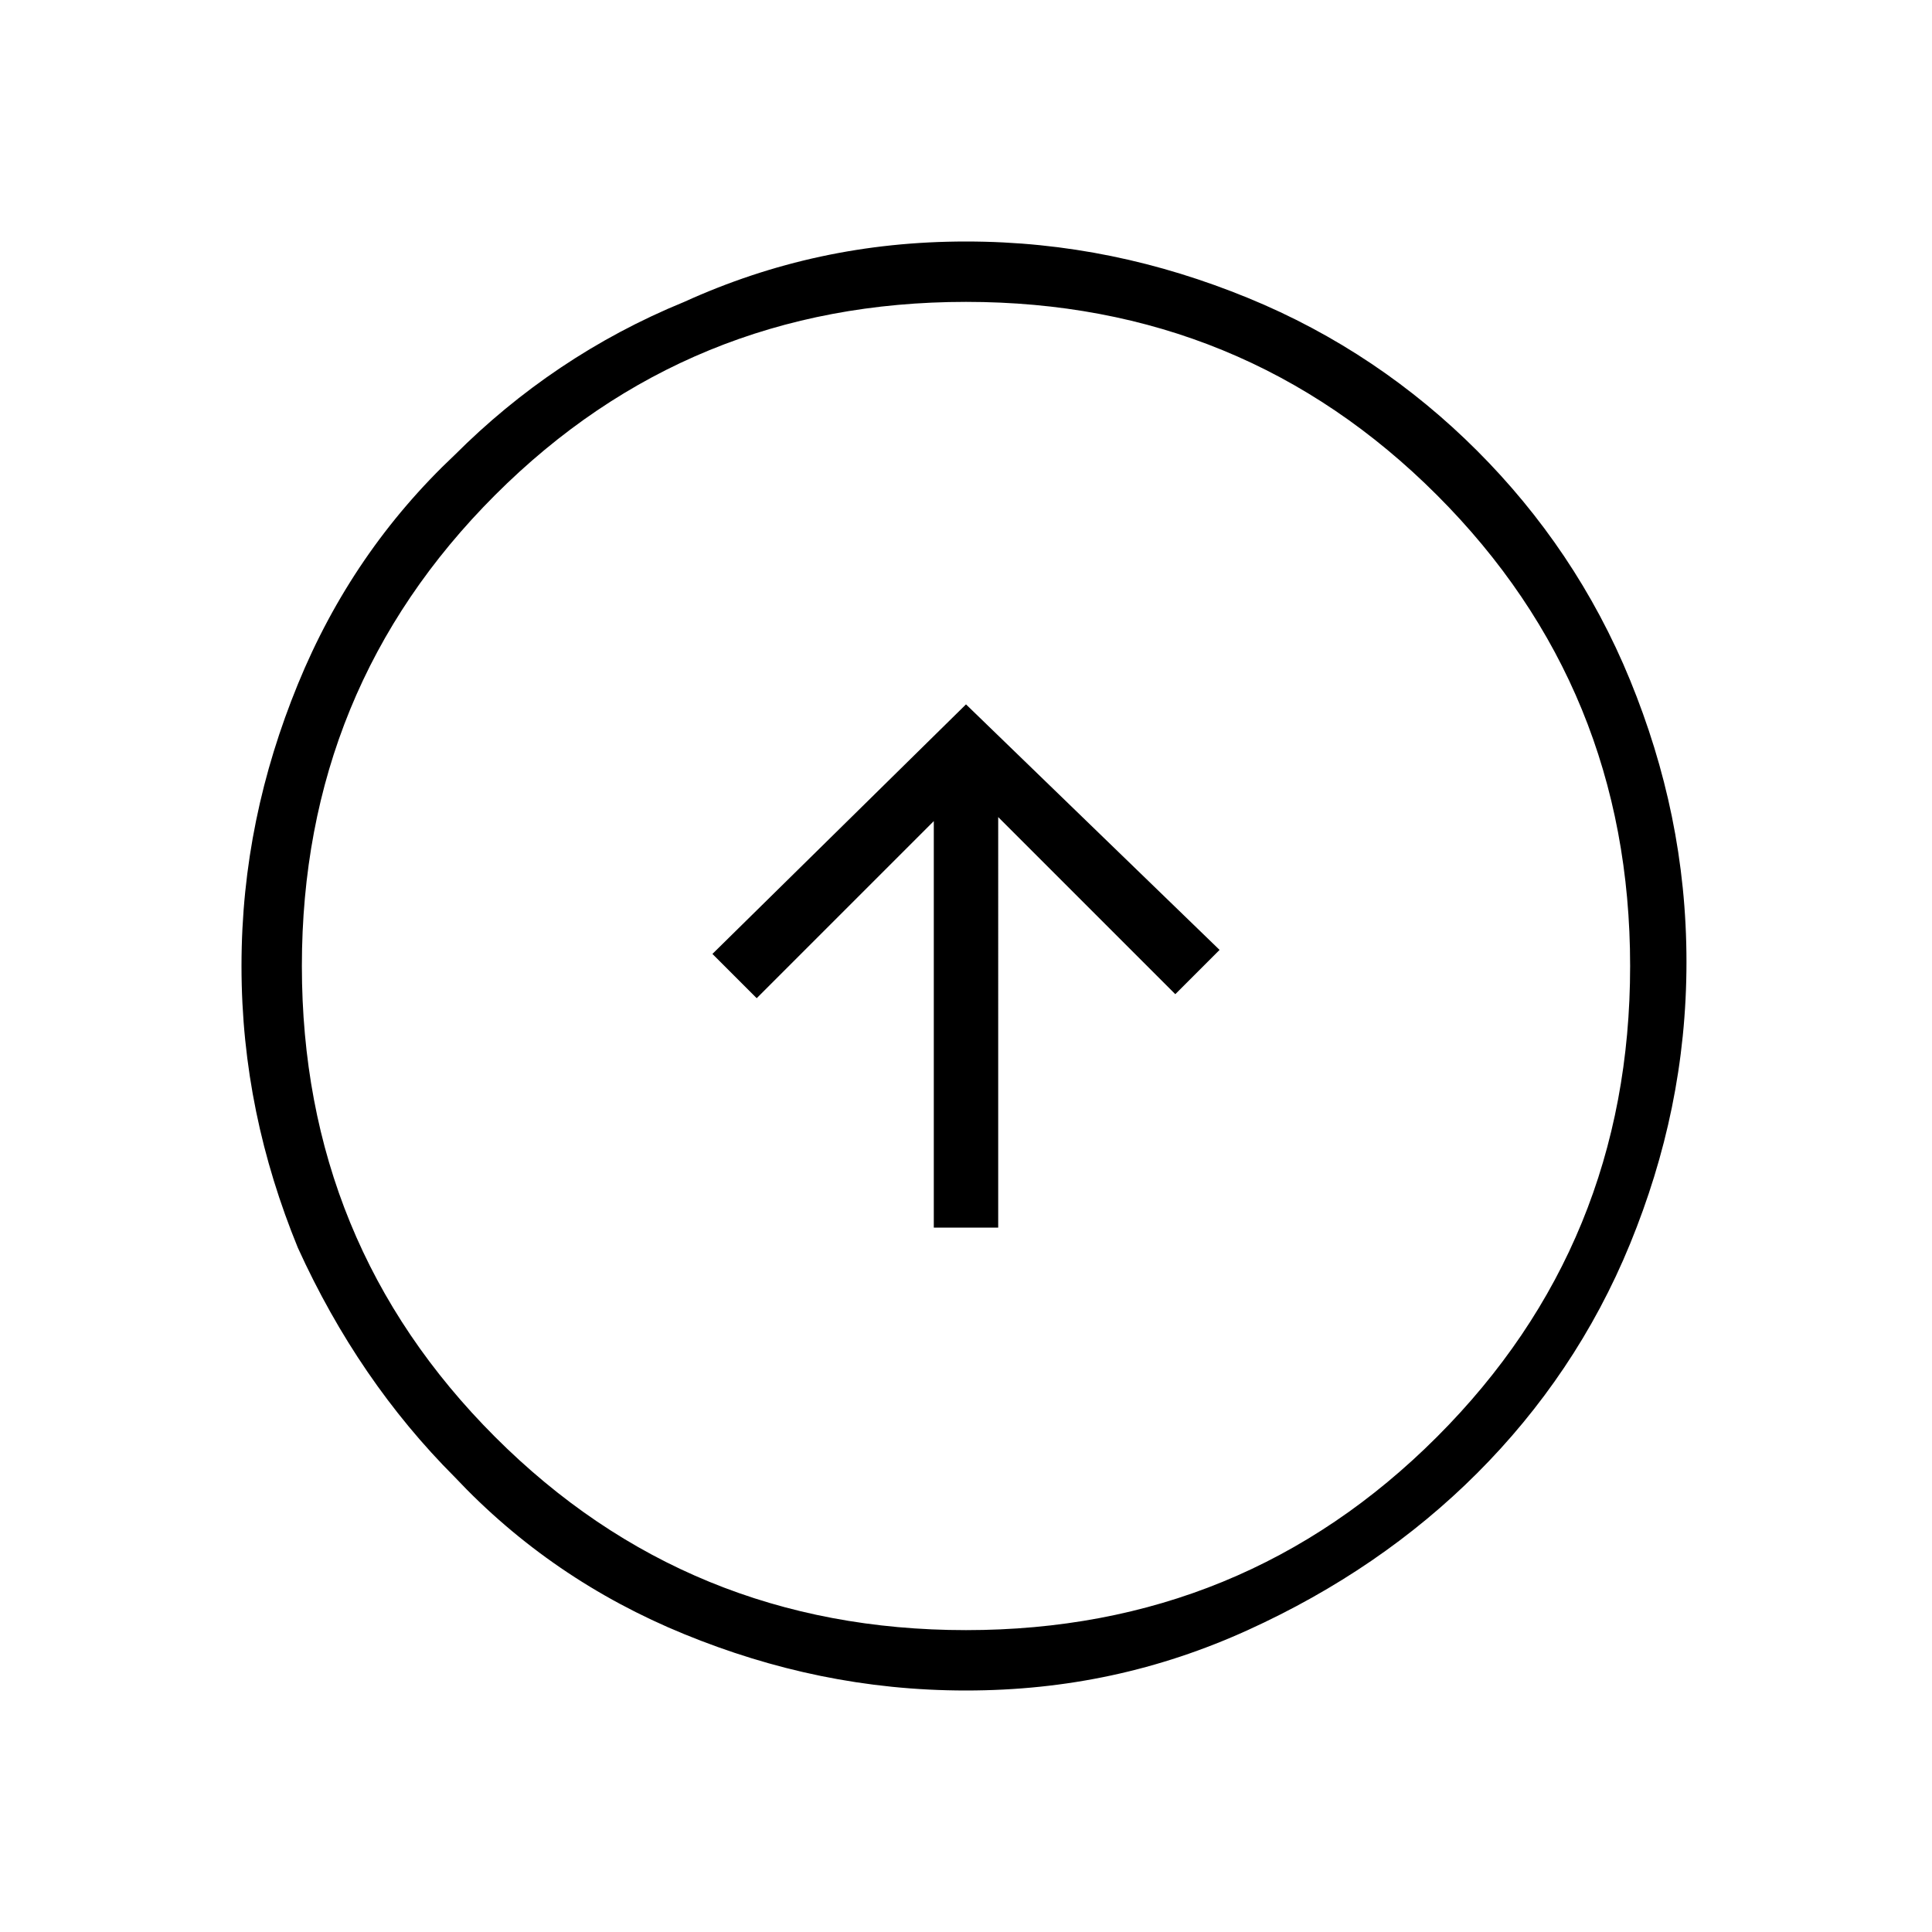 <?xml version="1.0" encoding="utf-8"?>
<!-- Generator: Adobe Illustrator 26.3.1, SVG Export Plug-In . SVG Version: 6.00 Build 0)  -->
<svg version="1.1" id="Слой_1" xmlns="http://www.w3.org/2000/svg" xmlns:xlink="http://www.w3.org/1999/xlink" x="0px" y="0px"
	 viewBox="0 0 48 48" style="enable-background:new 0 0 48 48;" xml:space="preserve">
<path d="M23.2,30.5h1.6V20.3l4.4,4.4l1.1-1.1L24,17.5l-6.3,6.2l1.1,1.1l4.4-4.4C23.2,20.3,23.2,30.5,23.2,30.5z M24,42
	c-2.5,0-4.8-0.5-7-1.4s-4.1-2.2-5.7-3.9c-1.6-1.6-2.9-3.5-3.9-5.7C6.5,28.8,6,26.5,6,24s0.5-4.8,1.4-7s2.2-4.1,3.9-5.7
	c1.6-1.6,3.5-2.9,5.7-3.8c2.2-1,4.5-1.5,7-1.5s4.8,0.5,7,1.4s4.1,2.2,5.7,3.8c1.6,1.6,2.9,3.5,3.8,5.7c0.9,2.2,1.4,4.5,1.4,7
	s-0.5,4.8-1.4,7s-2.2,4.1-3.8,5.7s-3.5,2.9-5.7,3.9S26.5,42,24,42z M24,40.5c4.6,0,8.5-1.6,11.7-4.8s4.8-7.1,4.8-11.7
	s-1.6-8.5-4.8-11.7S28.6,7.5,24,7.5s-8.5,1.6-11.7,4.8S7.5,19.4,7.5,24s1.6,8.5,4.8,11.7S19.4,40.5,24,40.5z"/>
</svg>
